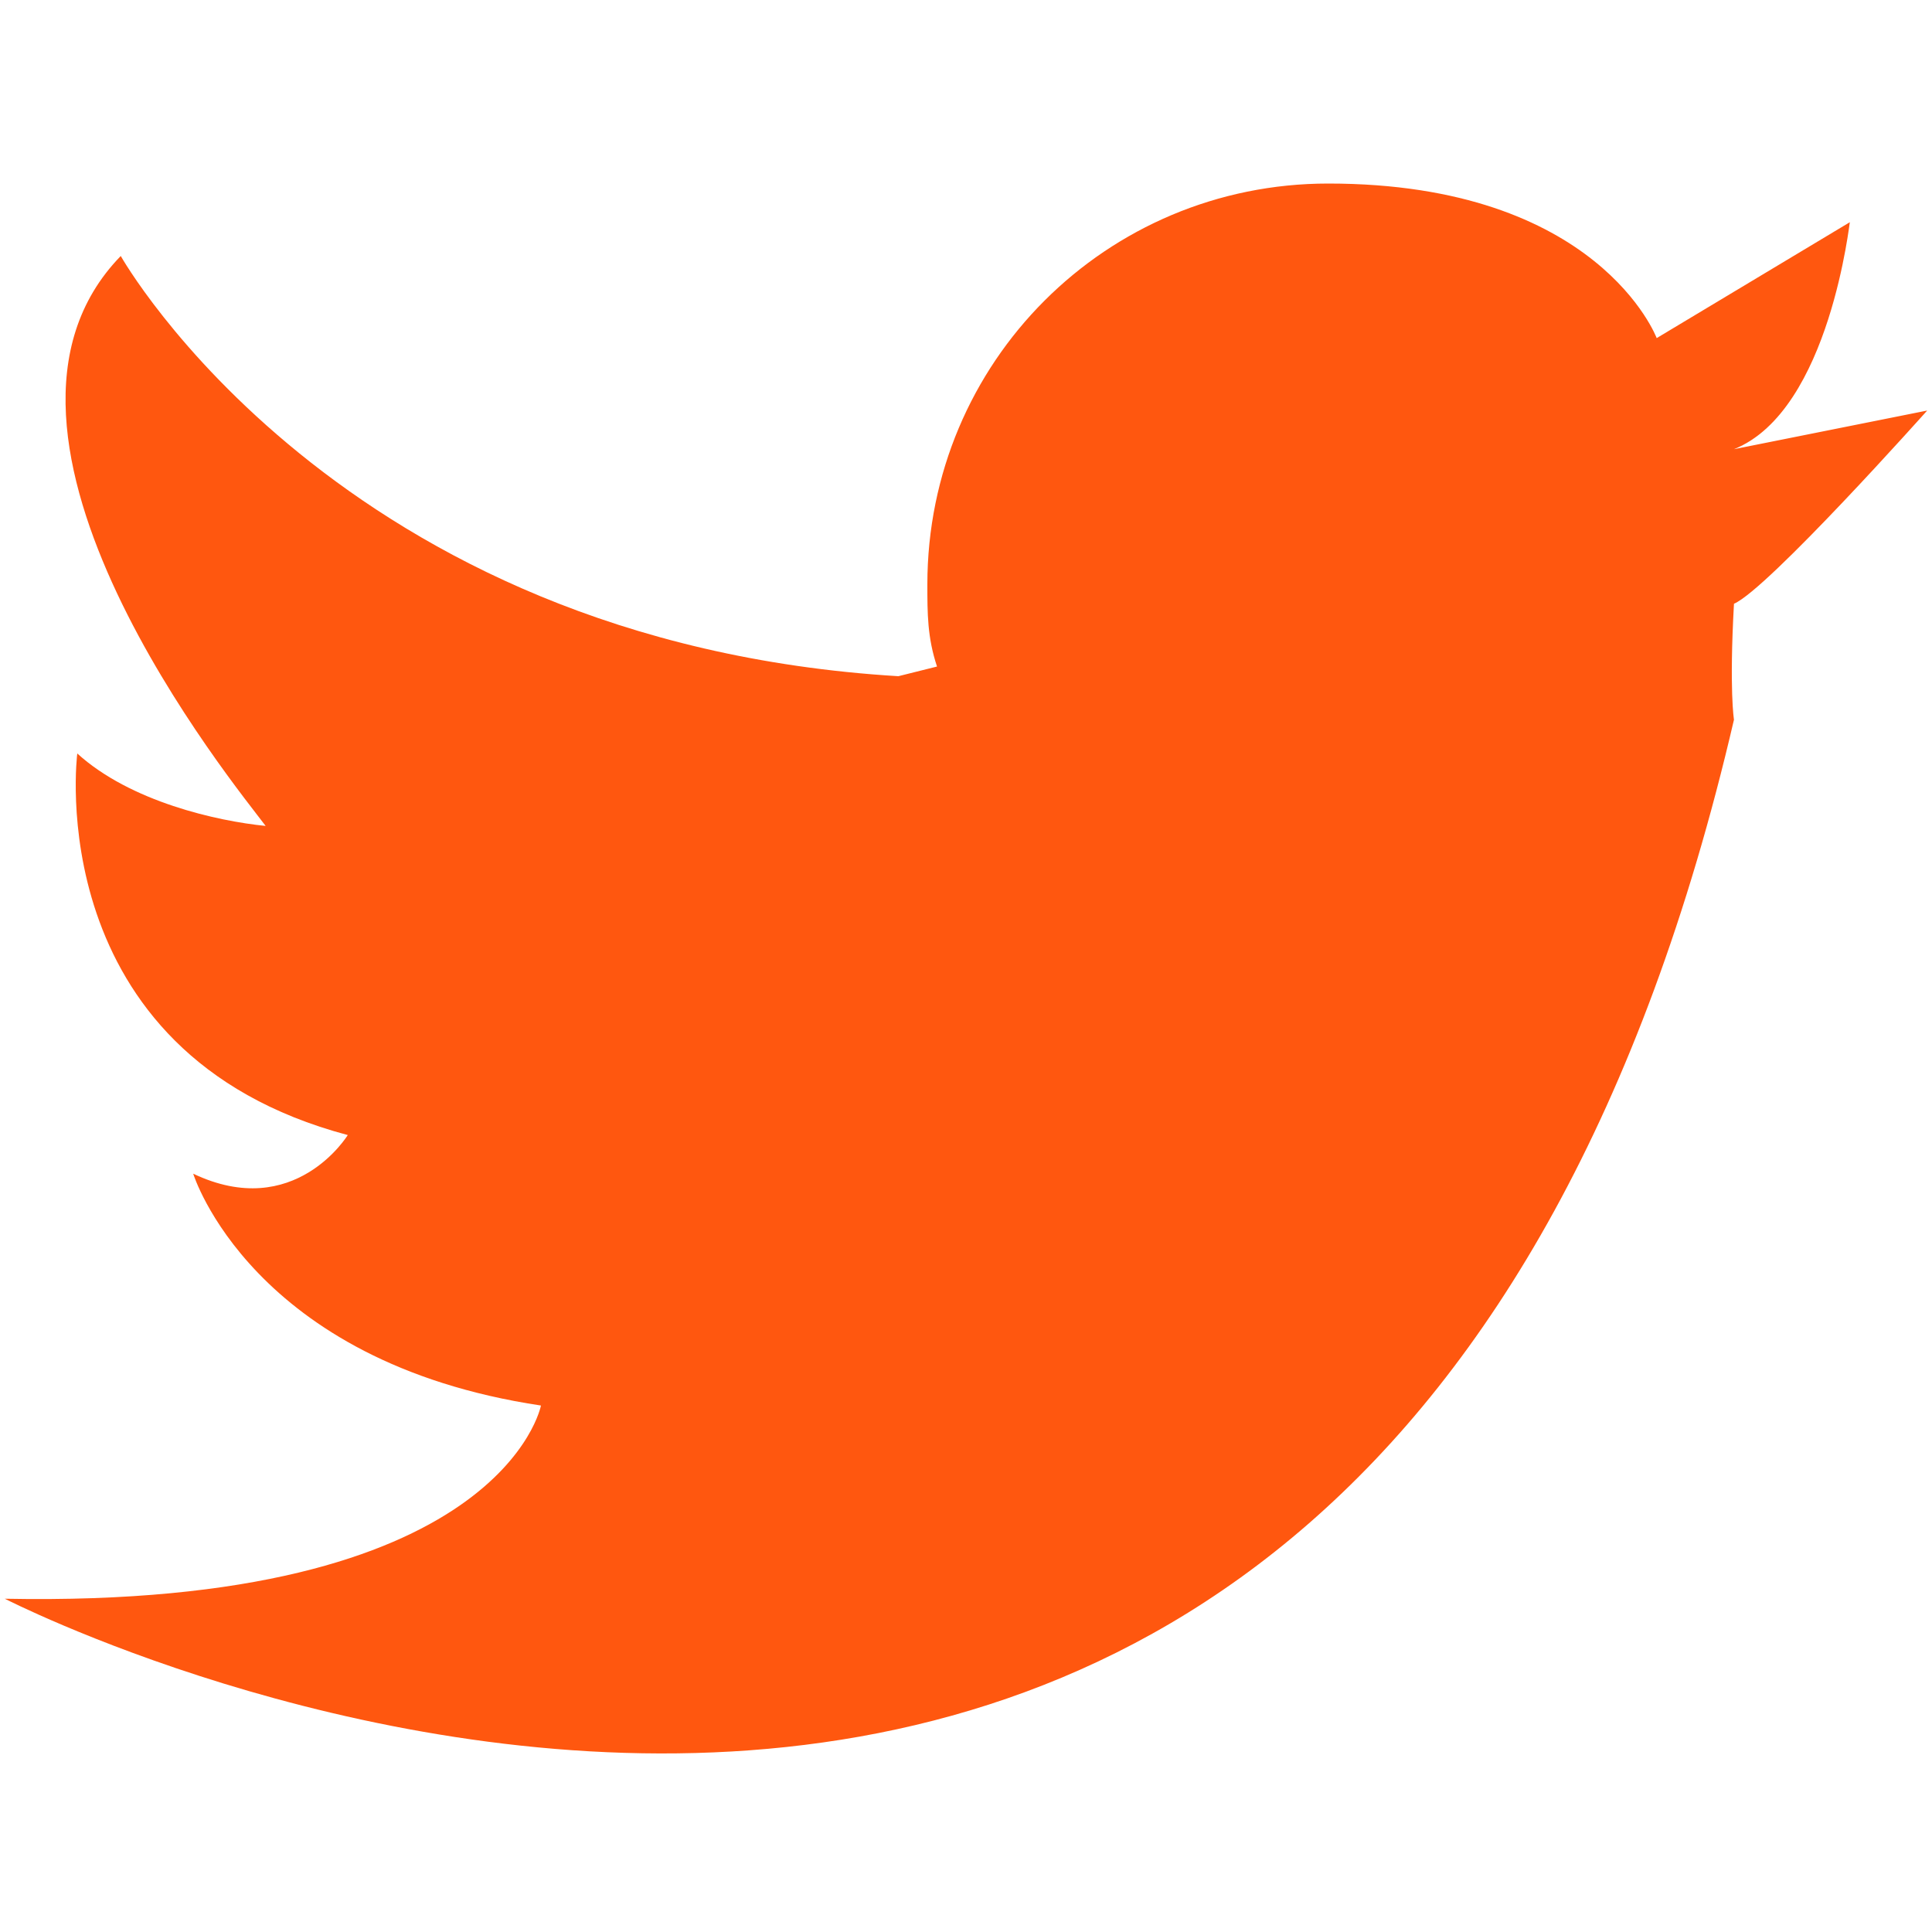 <svg width="14" height="14" viewBox="0 0 14 14" fill="none" xmlns="http://www.w3.org/2000/svg">
<path d="M12.565 3.255L13.965 2.975C13.965 2.975 12.81 4.27 12.565 4.375C12.53 5.005 12.565 5.215 12.565 5.215C9.905 16.66 0.035 11.585 0.035 11.585C3.64 11.655 3.92 10.185 3.92 10.185C1.82 9.87 1.4 8.505 1.4 8.505C2.135 8.855 2.52 8.225 2.52 8.225C0.28 7.63 0.56 5.46 0.56 5.46C0.945 5.81 1.575 5.95 1.925 5.985C1.715 5.705 -0.385 3.15 0.875 1.855C0.875 1.855 2.45 4.655 6.51 4.9L6.79 4.83C6.72 4.62 6.72 4.445 6.72 4.235C6.72 2.625 8.015 1.33 9.625 1.33C11.585 1.33 12.005 2.45 12.005 2.45L13.405 1.61C13.405 1.575 13.265 2.975 12.565 3.255Z" fill="#FF570F"/>
</svg>
